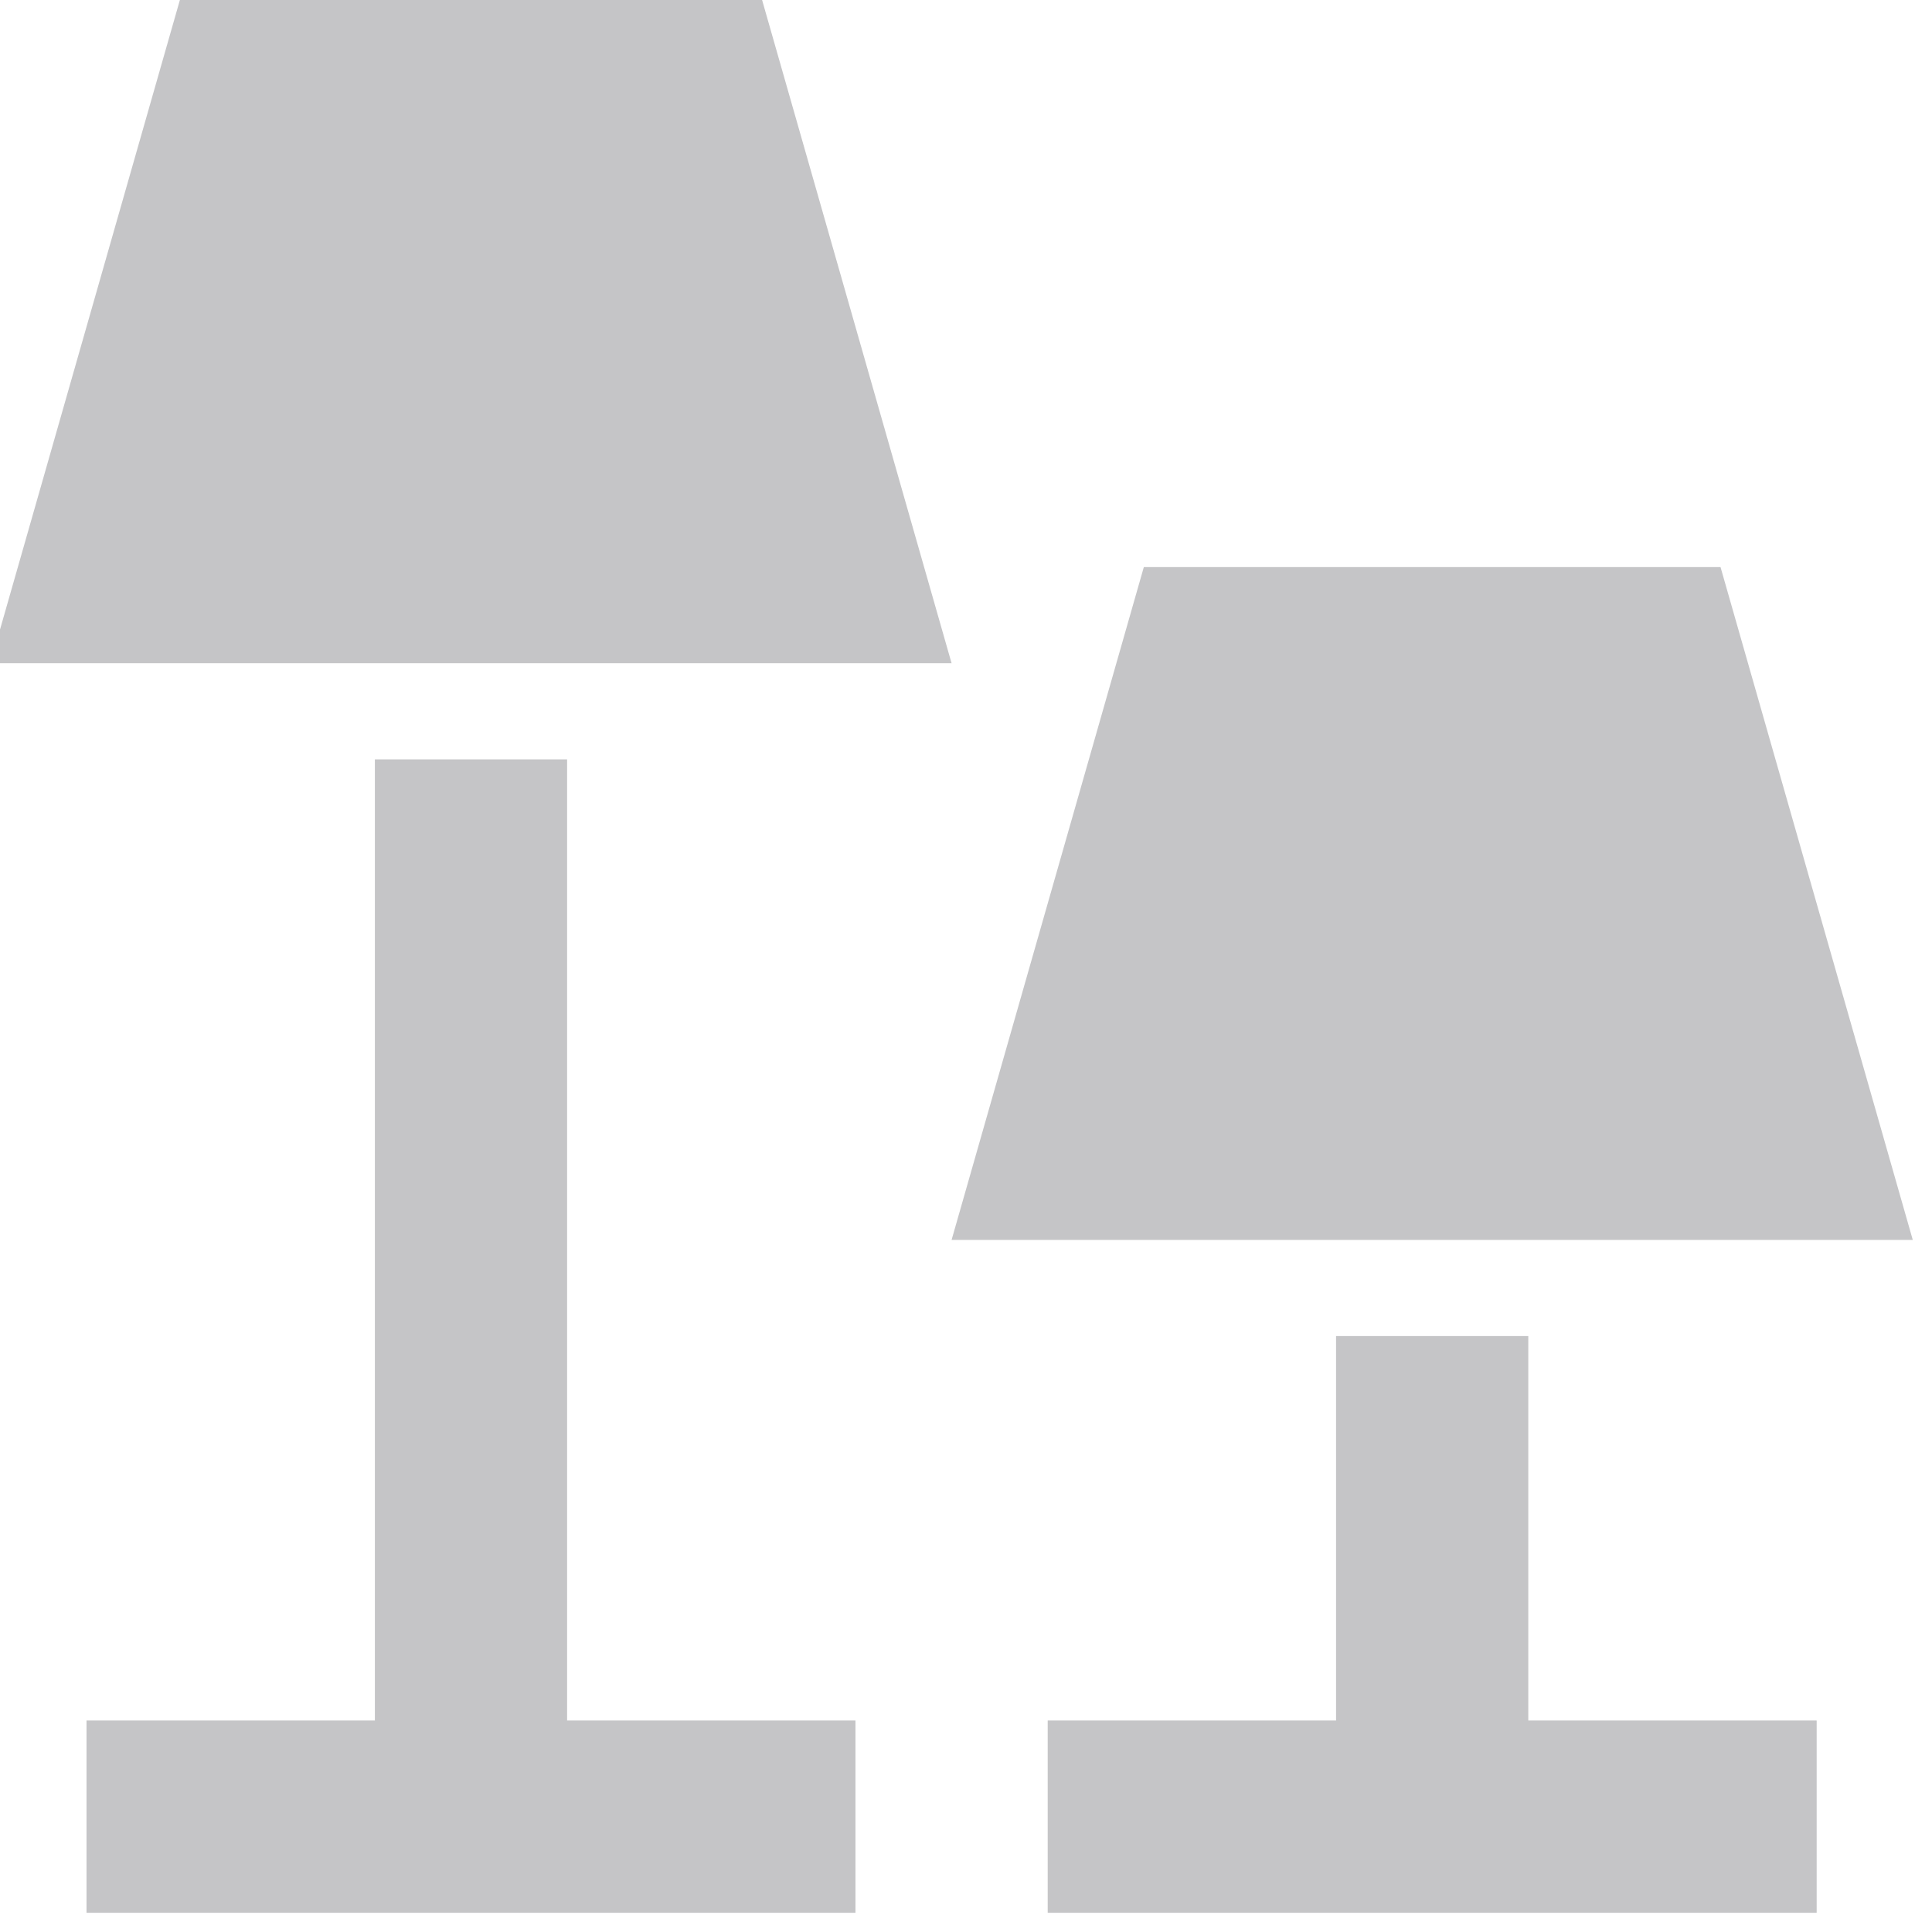 <svg width="134" height="134" viewBox="0 0 134 134" fill="none" xmlns="http://www.w3.org/2000/svg" xmlns:xlink="http://www.w3.org/1999/xlink">
<path d="M52.667,-0.667L66,46L-0.667,46L12.667,-0.667M26,52.667L39.333,52.667L39.333,119.333L59.333,119.333L59.333,132.667L6,132.667L6,119.333L26,119.333L26,52.667ZM119.333,39.333L132.667,86L66,86L79.333,39.333M92.667,92.667L106,92.667L106,119.333L126,119.333L126,132.667L72.667,132.667L72.667,119.333L92.667,119.333L92.667,92.667Z" fill="#3C3C43" fill-opacity="0.3"/>
</svg>
